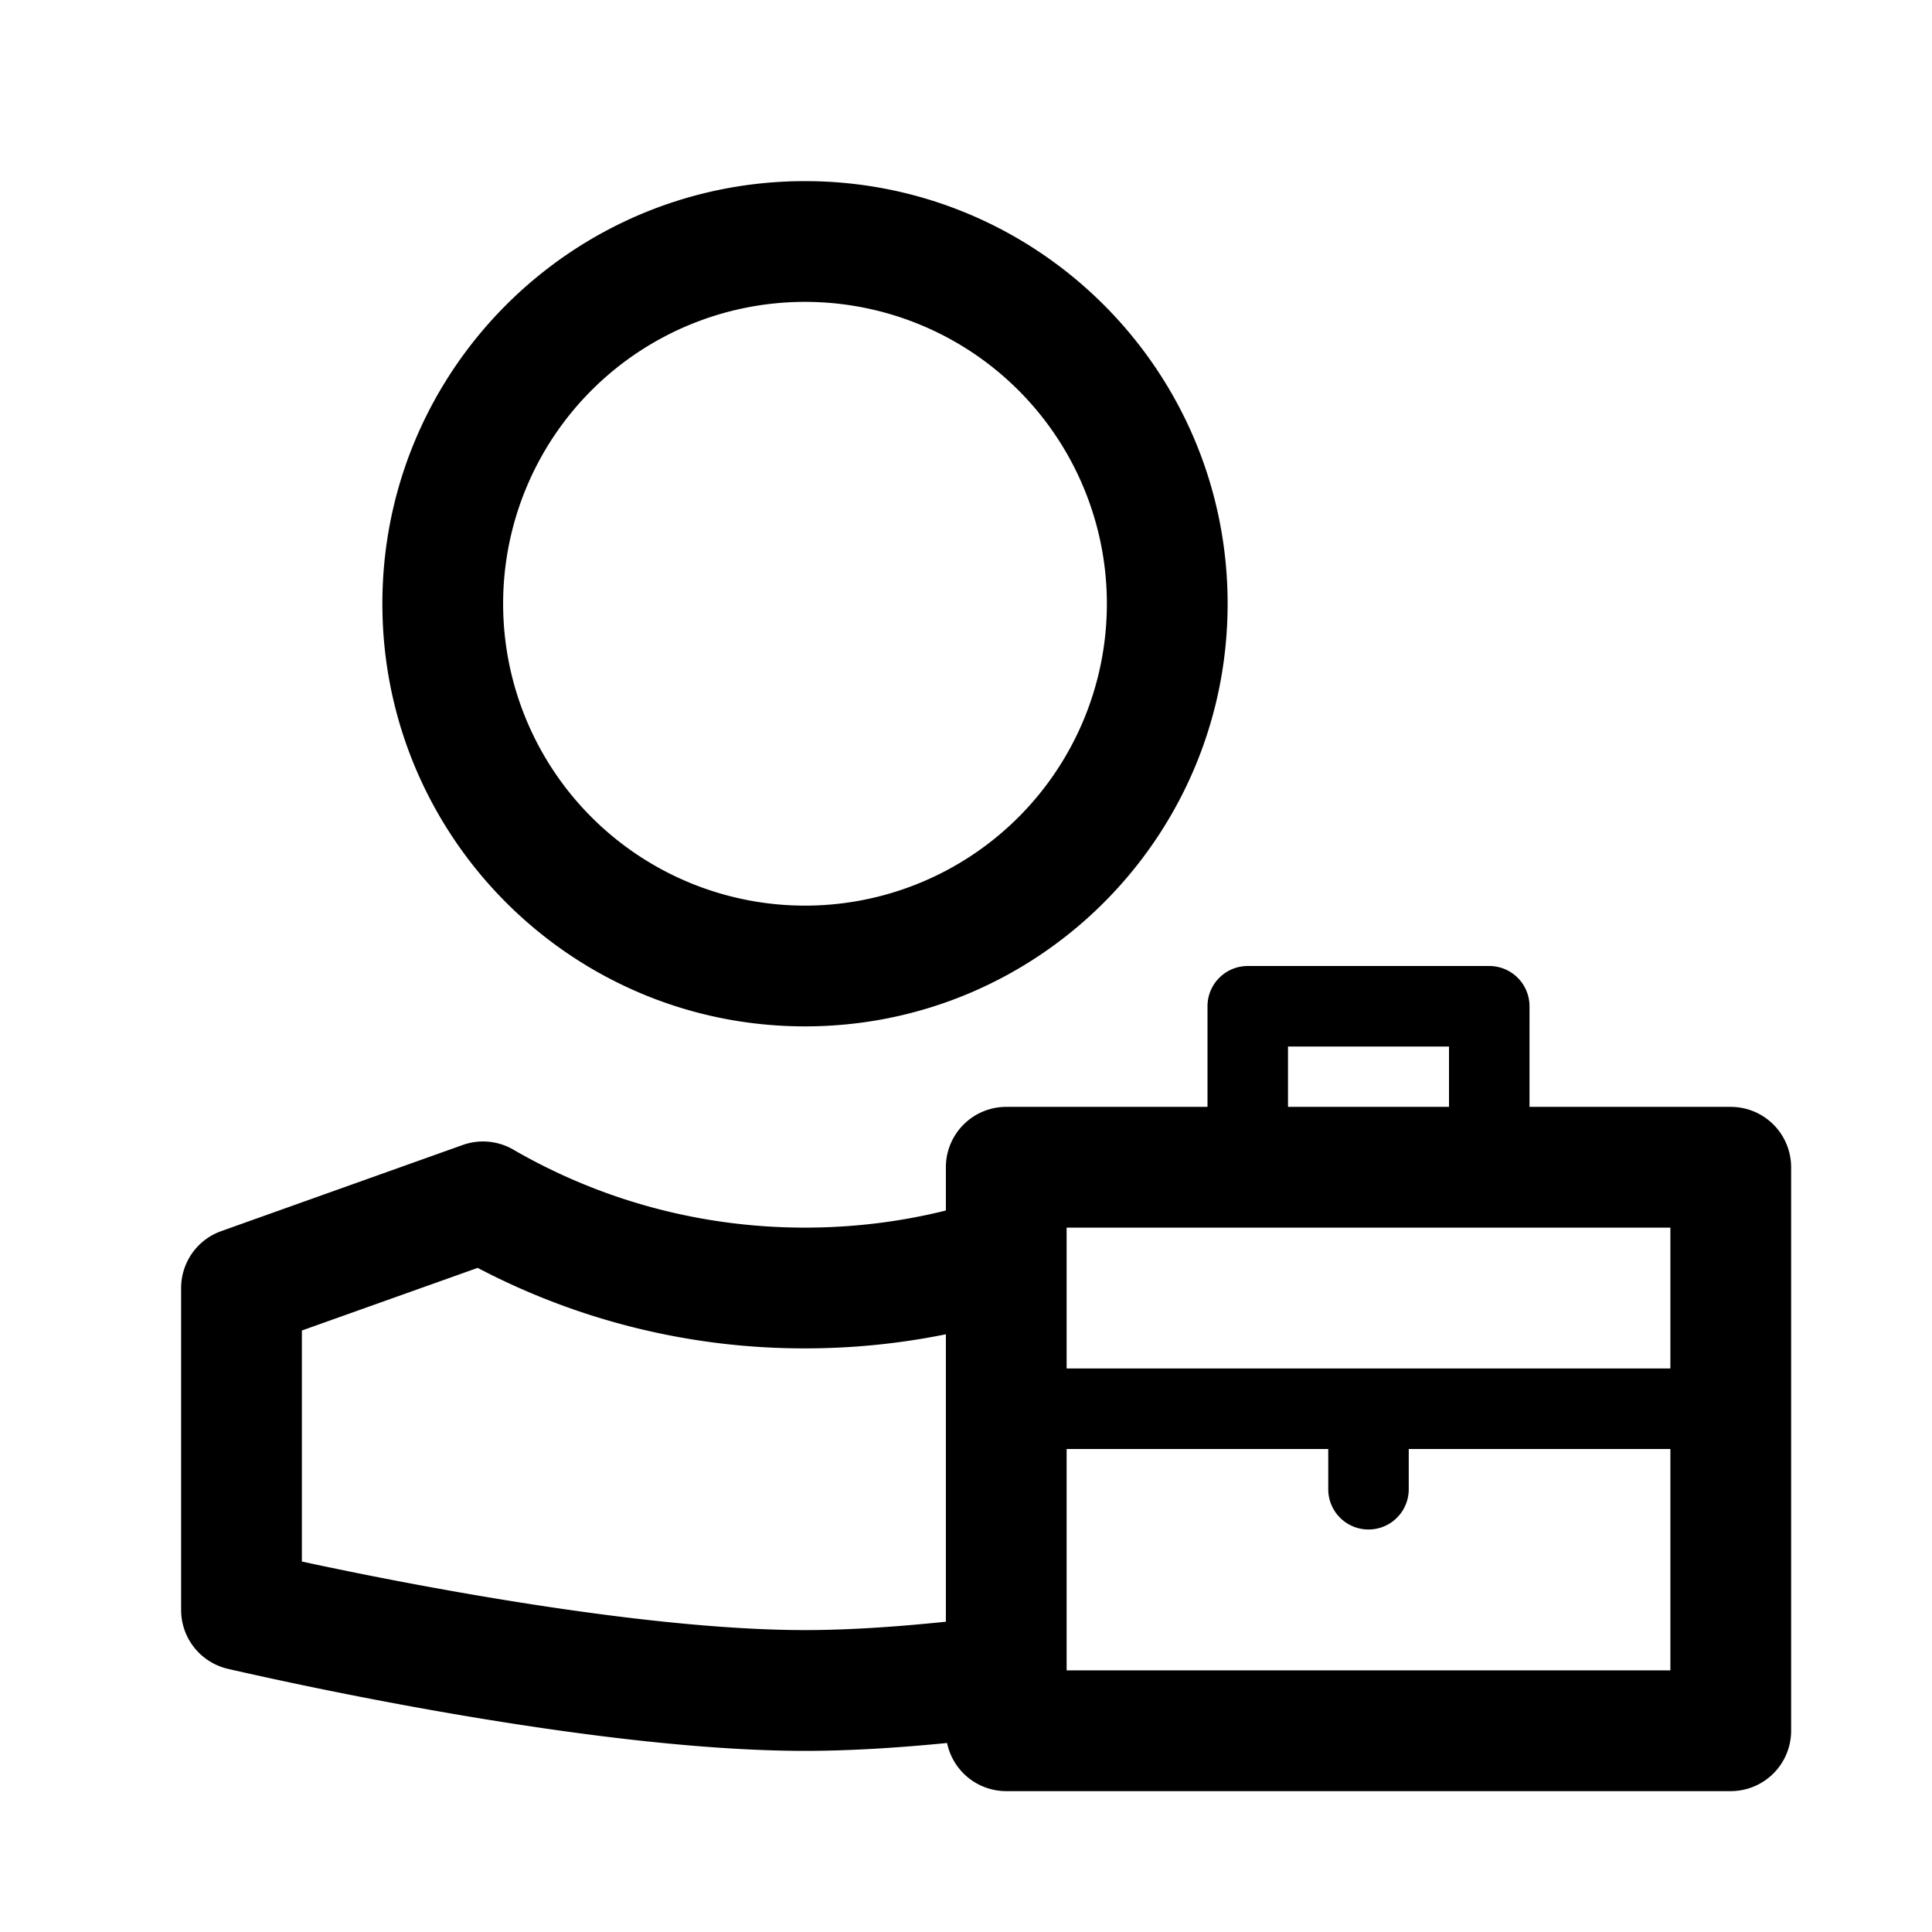 <svg xmlns="http://www.w3.org/2000/svg" viewBox="0 0 48 48">
  <path fill-rule="evenodd" d="M12.5 15a7.5 7.5 0 1 1 15 0 7.5 7.5 0 0 1-15 0ZM20 4.5C14.201 4.5 9.5 9.201 9.5 15S14.201 25.5 20 25.5 30.5 20.799 30.5 15 25.799 4.5 20 4.5Zm-7.249 24.061a1.5 1.5 0 0 0-1.255-.114l-6 2.14A1.5 1.5 0 0 0 4.5 32v8a1.5 1.5 0 0 0 1.156 1.46L6 40l-.344 1.46h.002l.005.002.02.005.076.017.286.065a109.536 109.536 0 0 0 4.62.928C13.491 42.98 17.099 43.5 20 43.5c1.102 0 2.306-.075 3.53-.196A1.5 1.5 0 0 0 25 44.5h18a1.5 1.5 0 0 0 1.5-1.5V29a1.5 1.5 0 0 0-1.5-1.5h-5V25a1 1 0 0 0-1-1h-6a1 1 0 0 0-1 1v2.5h-5a1.5 1.5 0 0 0-1.5 1.5v1.075c-1.12.278-2.293.425-3.5.425-2.644 0-5.118-.706-7.249-1.939ZM23.5 33.15a17.57 17.57 0 0 1-3.5.35 17.43 17.43 0 0 1-8.132-2L7.5 33.056v5.74l.223.048c.869.185 2.084.432 3.469.678 2.794.497 6.186.977 8.808.977 1.07 0 2.267-.08 3.5-.208V33.15ZM36 27.5V26h-4v1.5h4Zm-9.5 3V34h15v-3.5h-15ZM33 37v-1h-6.5v5.5h15V36H35v1a1 1 0 1 1-2 0Z"/>
</svg>
